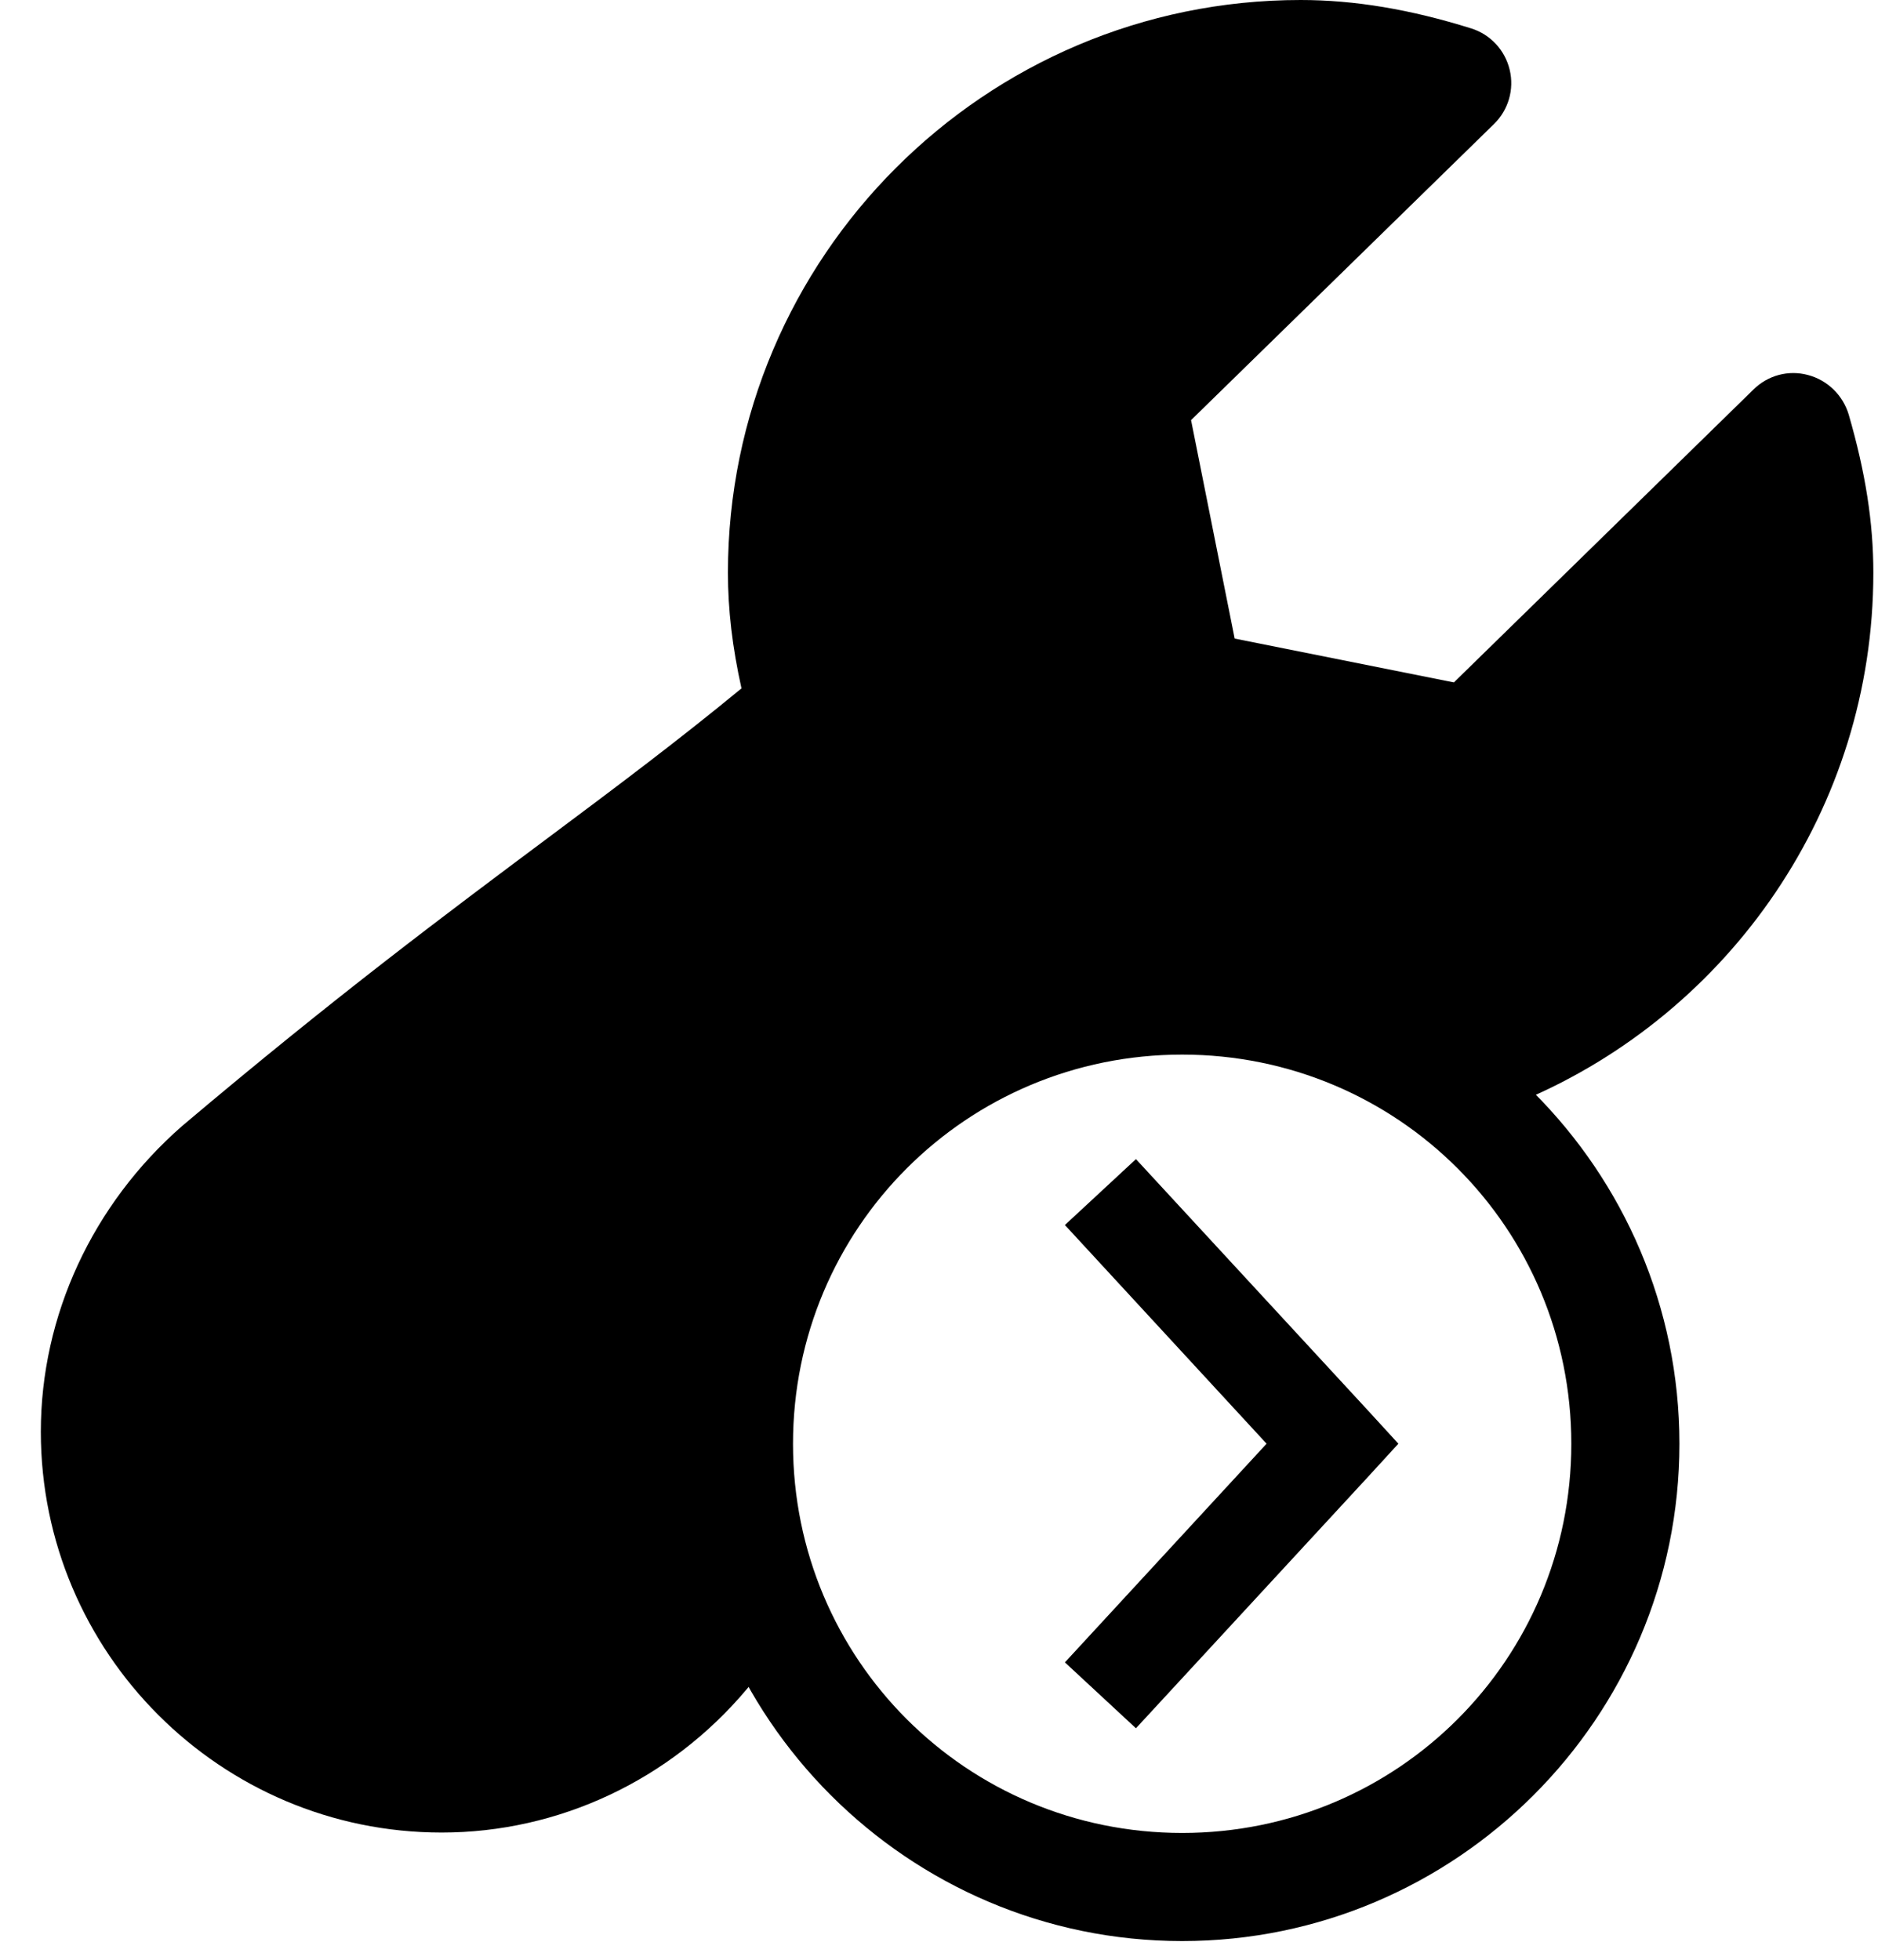 <svg xmlns="http://www.w3.org/2000/svg" width="23" height="24">
  <path d="M18.661 13.472c-1.063-1.054-2.527-1.705-4.142-1.705-3.249 0-5.884 2.634-5.884 5.884 0 1.014.257 1.969.709 2.802-.066.078-.133.156-.201.236-.938 1.114-2.302 1.753-3.734 1.753C2.702 22.442.5 20.24.5 17.533c0-1.418.631-2.783 1.732-3.745 1.875-1.584 3.25-2.609 4.463-3.515.849-.634 1.598-1.194 2.386-1.843-.112-.505-.166-.964-.166-1.417C8.916 3.146 12.062 0 15.929 0c.661 0 1.344.115 2.089.348.236.074.414.267.471.506.058.24-.015.492-.192.665l-3.71 3.626.534 2.675 2.685.537 3.669-3.587c.175-.173.428-.243.669-.177.238.063.426.247.497.483.206.71.302 1.324.302 1.937 0 2.899-1.768 5.392-4.281 6.459z"/>
  <path d="M20.568 17.681c0-3.355-2.734-6.09-6.09-6.09-3.355 0-6.09 2.734-6.09 6.09 0 3.355 2.734 6.09 6.09 6.09 3.355 0 6.09-2.734 6.09-6.09zm-1.324 0c0 2.64-2.126 4.766-4.766 4.766-2.64 0-4.766-2.126-4.766-4.766 0-2.64 2.126-4.766 4.766-4.766 2.64 0 4.766 2.126 4.766 4.766zm-2.117-4.2e-7l-.37-.404-2.845-3.082-.87.807 2.47 2.678-2.47 2.678.87.807 2.845-3.082.37-.404z"/>
</svg>
